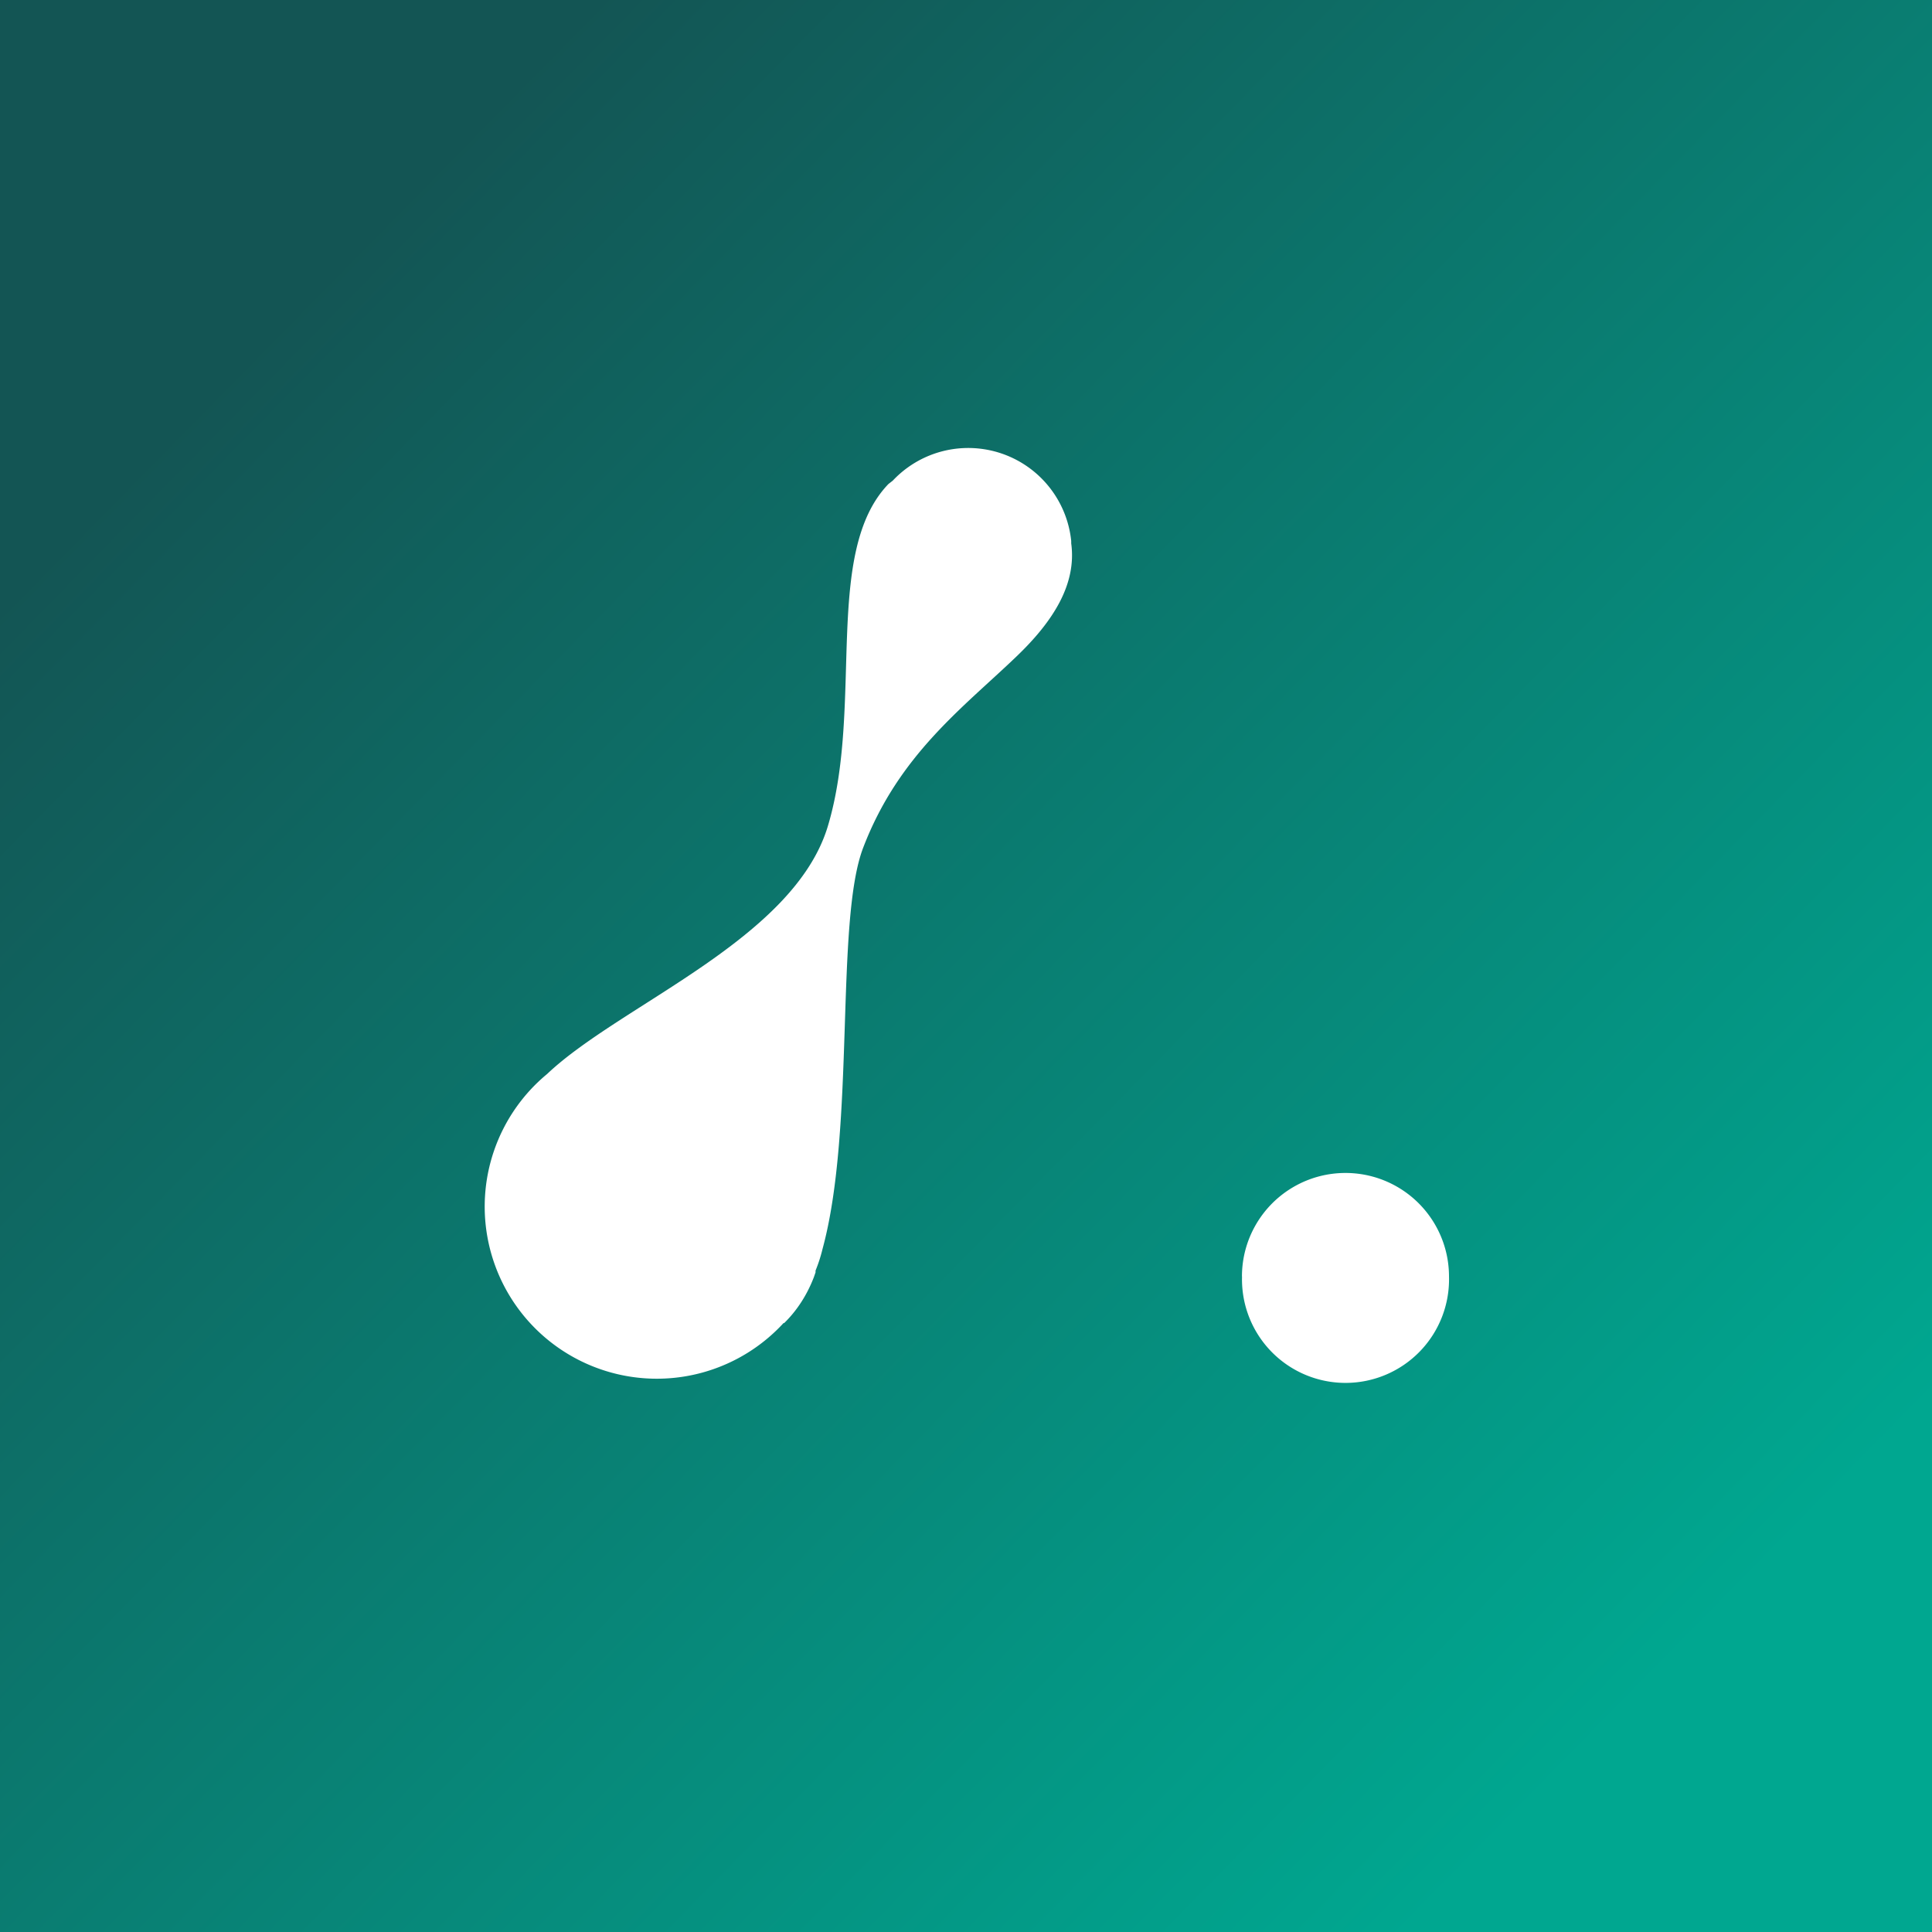 <svg xmlns="http://www.w3.org/2000/svg" width="24" height="24" fill="none" viewBox="0 0 24 24"><rect x="0" y="0" width="24" height="24" fill="#333333" stroke="none"/><g clip-path="url(#a)"><path fill="url(#b)" d="M0 0h24v24H0z"/><path fill="#fff" d="m11.091 5.97-.055.043c-.815.848-.305 2.747-.75 4.243-.42 1.414-2.576 2.22-3.489 3.085a2.138 2.138 0 1 0 2.936 3.095h.008c.163-.159.287-.356.369-.57l.021-.06v-.022q.053-.13.086-.266c.412-1.508.154-4.071.506-4.988.441-1.153 1.238-1.736 1.903-2.374.458-.438.75-.9.681-1.406v-.03a1.286 1.286 0 0 0-2.216-.75m4.338 9.887a1.286 1.286 0 1 0 2.571 0 1.286 1.286 0 0 0-2.572 0"/></g><defs><linearGradient id="b" x1="3.523" x2="20.687" y1="3.917" y2="20.781" gradientUnits="userSpaceOnUse"><stop stop-color="#135554"/><stop offset="1" stop-color="#00A790"/></linearGradient><clipPath id="a"><path fill="#fff" d="M0 0h24v24H0z"/></clipPath></defs></svg>